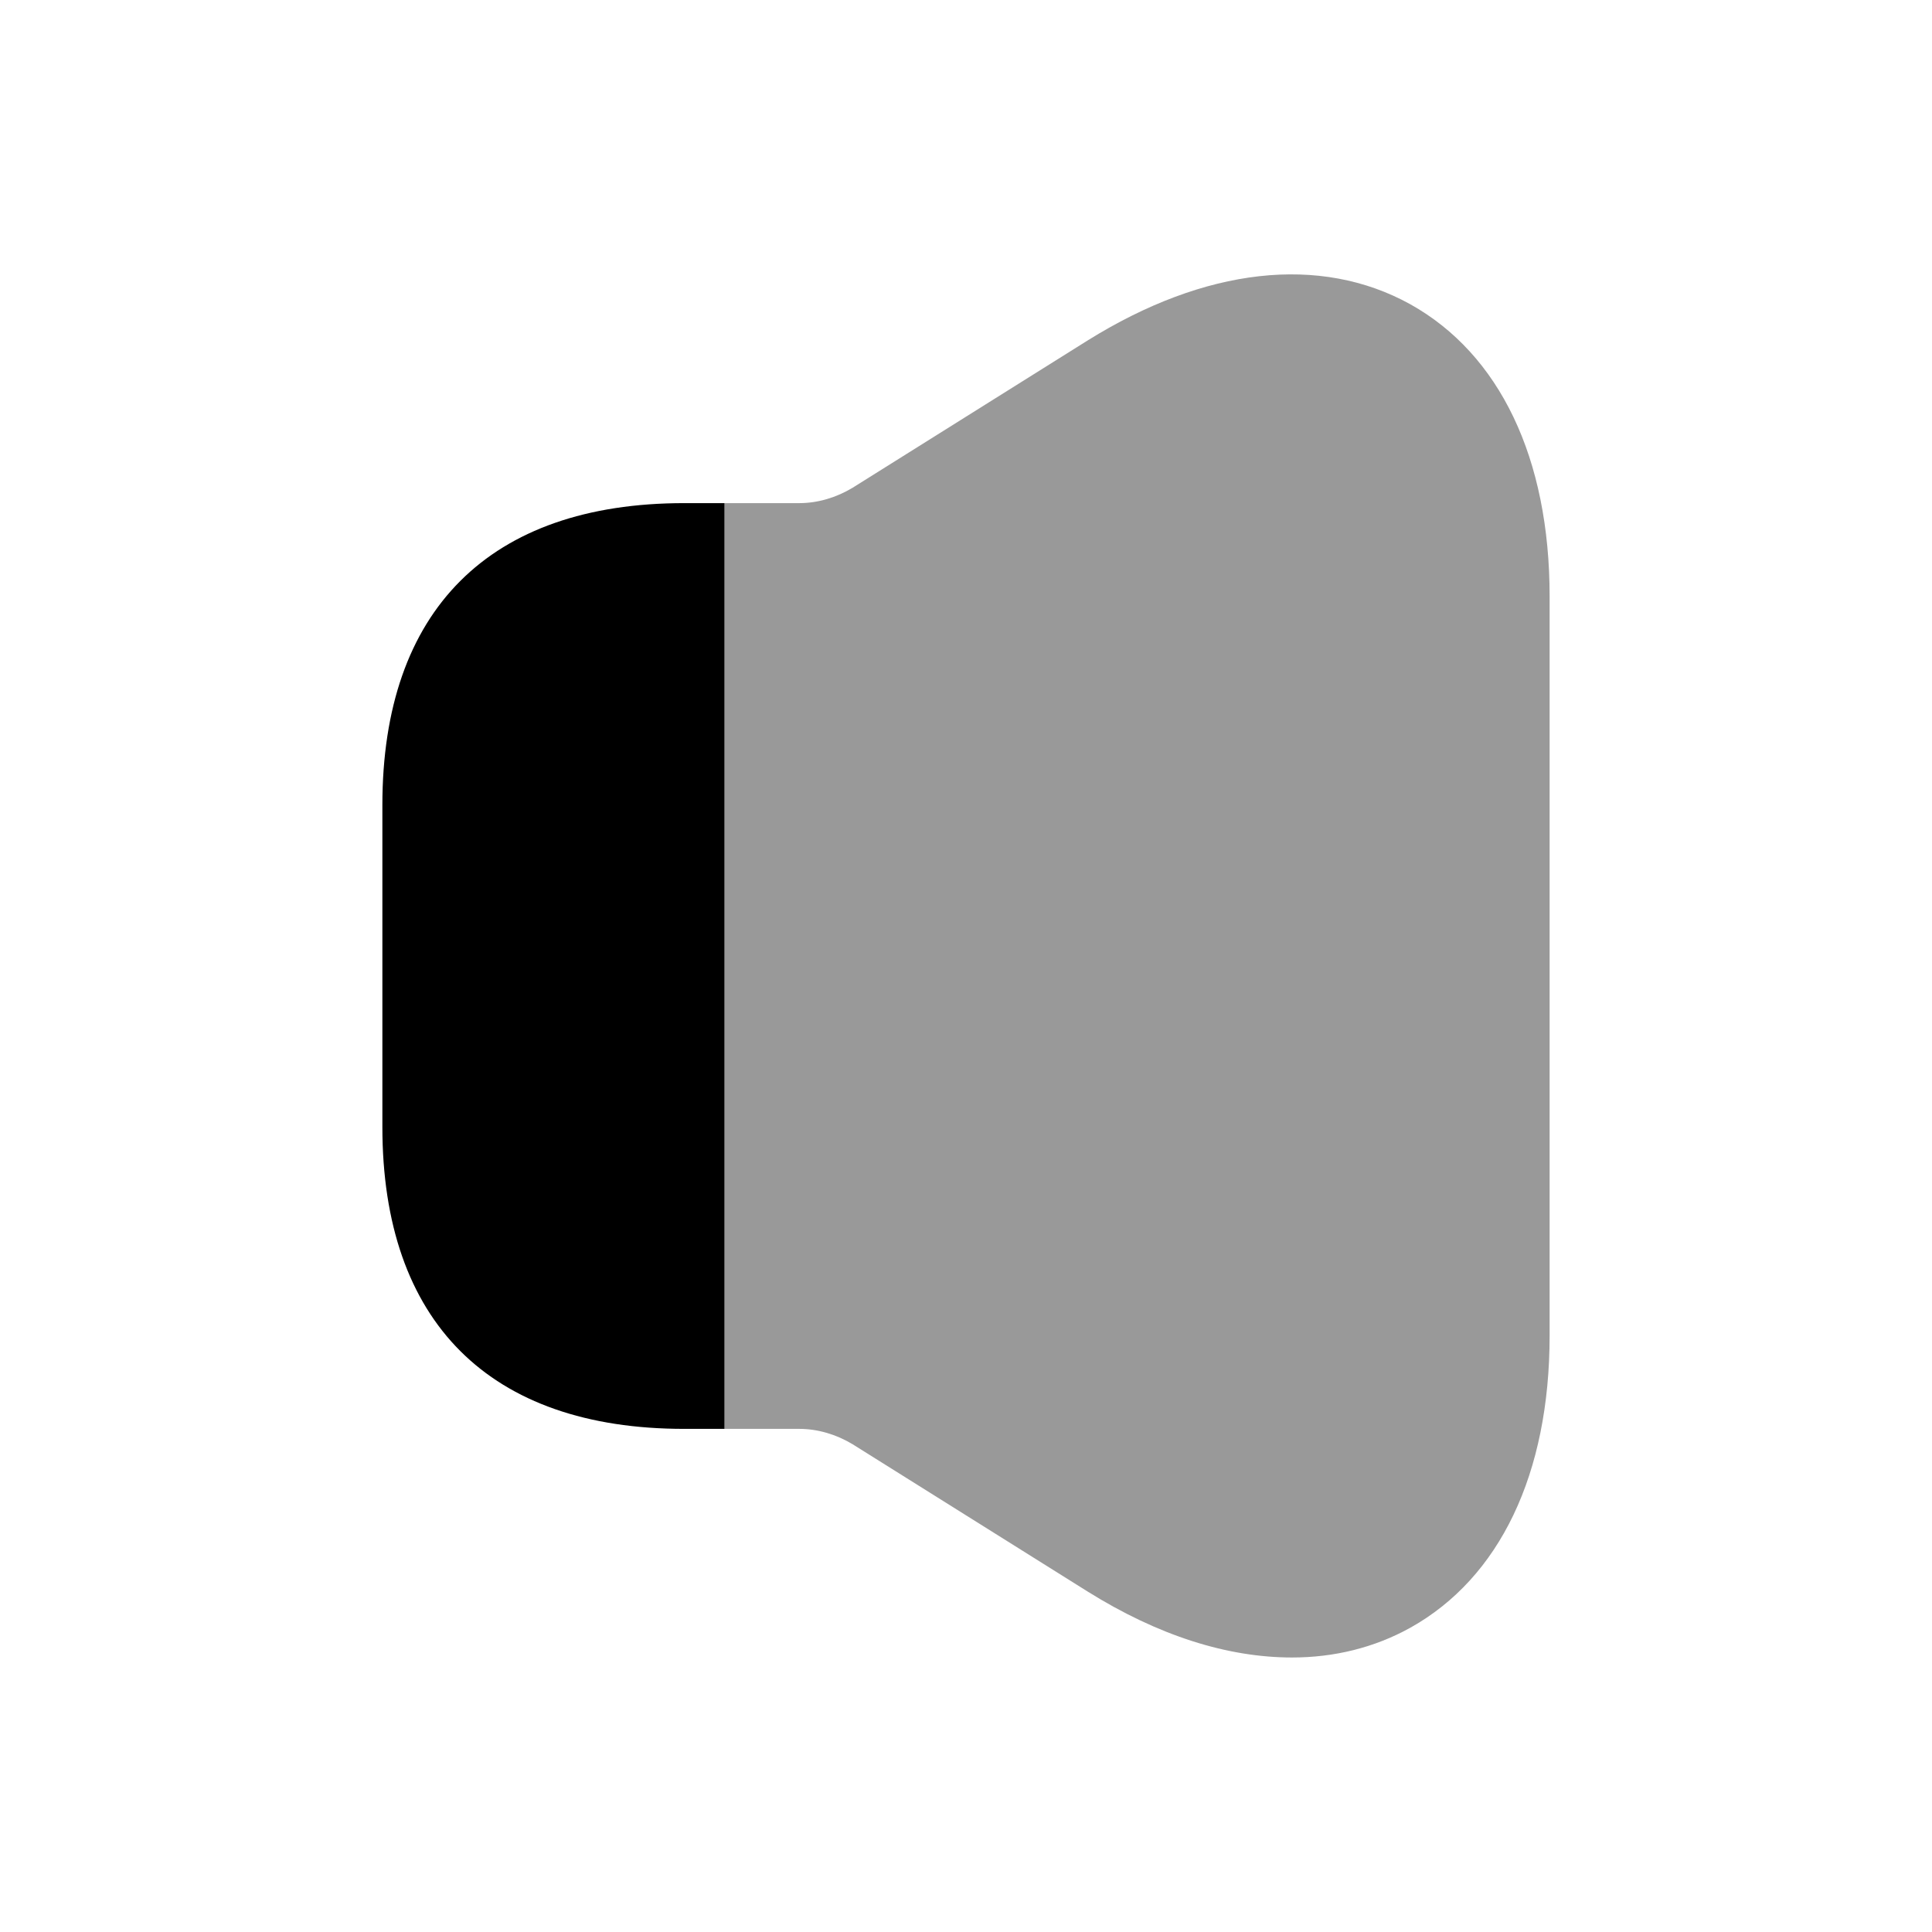 <svg
  width="24"
  height="24"
  viewBox="0 0 24 24"
  fill="none"
  xmlns="http://www.w3.org/2000/svg"
>
<path
    opacity="0.4"
    d="M19.25 7.41V16.59C19.25 18.31 18.63 19.6 17.52 20.22C17.07 20.47 16.57 20.59 16.05 20.59C15.25 20.59 14.39 20.32 13.51 19.77L10.59 17.94C10.39 17.82 10.16 17.75 9.93 17.75H9V6.25H9.93C10.16 6.25 10.39 6.18 10.59 6.06L13.51 4.23C14.97 3.32 16.4 3.16 17.52 3.78C18.63 4.4 19.25 5.69 19.25 7.41Z"
    fill="currentColor"
  />
<path
    d="M9 6.25V17.75H8.5C6.08 17.75 4.75 16.42 4.75 14V10C4.75 7.58 6.08 6.25 8.5 6.25H9Z"
    fill="currentColor"
  />
</svg>
